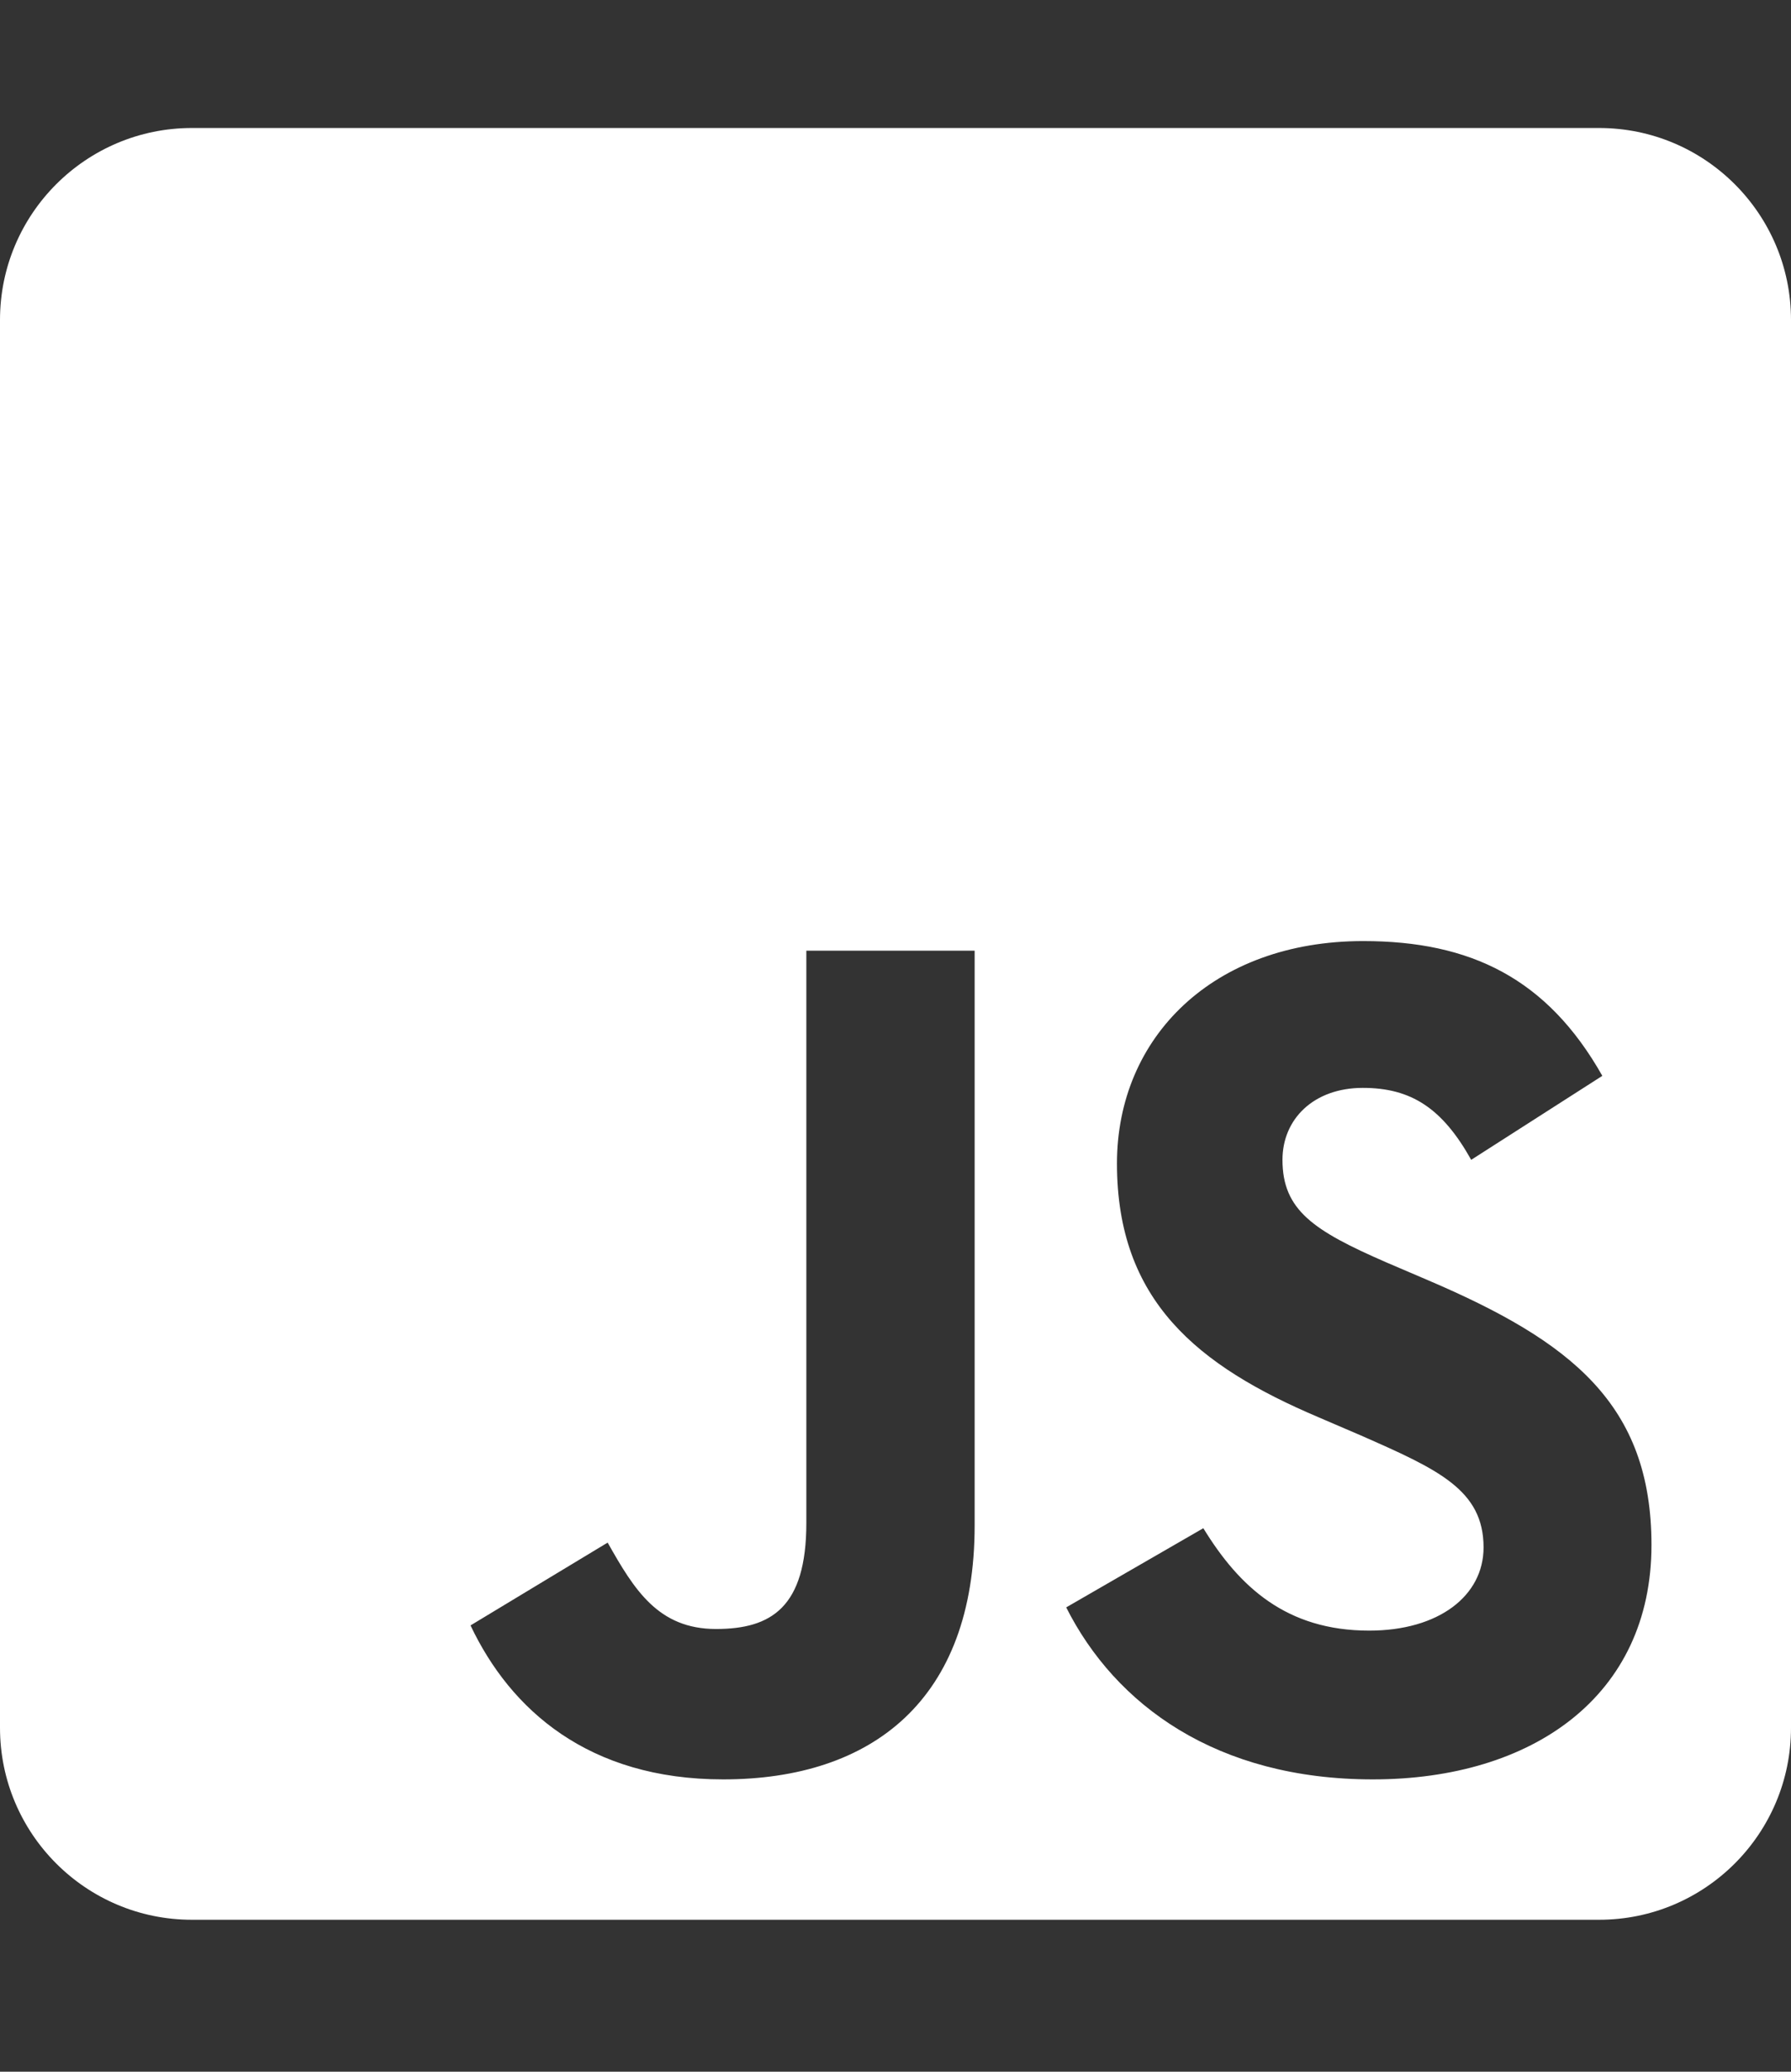 <svg width="32" height="37" viewBox="0 0 32 37" fill="none" xmlns="http://www.w3.org/2000/svg">
<rect x="0" y="0" width="32" height="37" fill="#333333" stroke="none"/>
<path d="M28.571 2.286H3.429C1.536 2.286 0 3.821 0 5.714V30.857C0 32.75 1.536 34.286 3.429 34.286H28.571C30.464 34.286 32 32.75 32 30.857V5.714C32 3.821 30.464 2.286 28.571 2.286ZM17.414 27.243C17.414 30.357 15.586 31.779 12.921 31.779C10.514 31.779 9.121 30.536 8.407 29.029L10.857 27.55C11.329 28.386 11.757 29.093 12.793 29.093C13.779 29.093 14.407 28.707 14.407 27.2V16.979H17.414V27.243ZM24.529 31.779C21.736 31.779 19.929 30.45 19.05 28.707L21.5 27.293C22.143 28.343 22.986 29.122 24.464 29.122C25.707 29.122 26.507 28.5 26.507 27.636C26.507 26.607 25.693 26.243 24.314 25.636L23.564 25.314C21.393 24.393 19.957 23.229 19.957 20.779C19.957 18.521 21.679 16.807 24.357 16.807C26.271 16.807 27.643 17.471 28.629 19.214L26.286 20.714C25.771 19.793 25.214 19.429 24.35 19.429C23.471 19.429 22.914 19.986 22.914 20.714C22.914 21.614 23.471 21.979 24.764 22.543L25.514 22.864C28.071 23.957 29.507 25.079 29.507 27.593C29.507 30.293 27.379 31.779 24.529 31.779Z" fill="white"/>
</svg>
